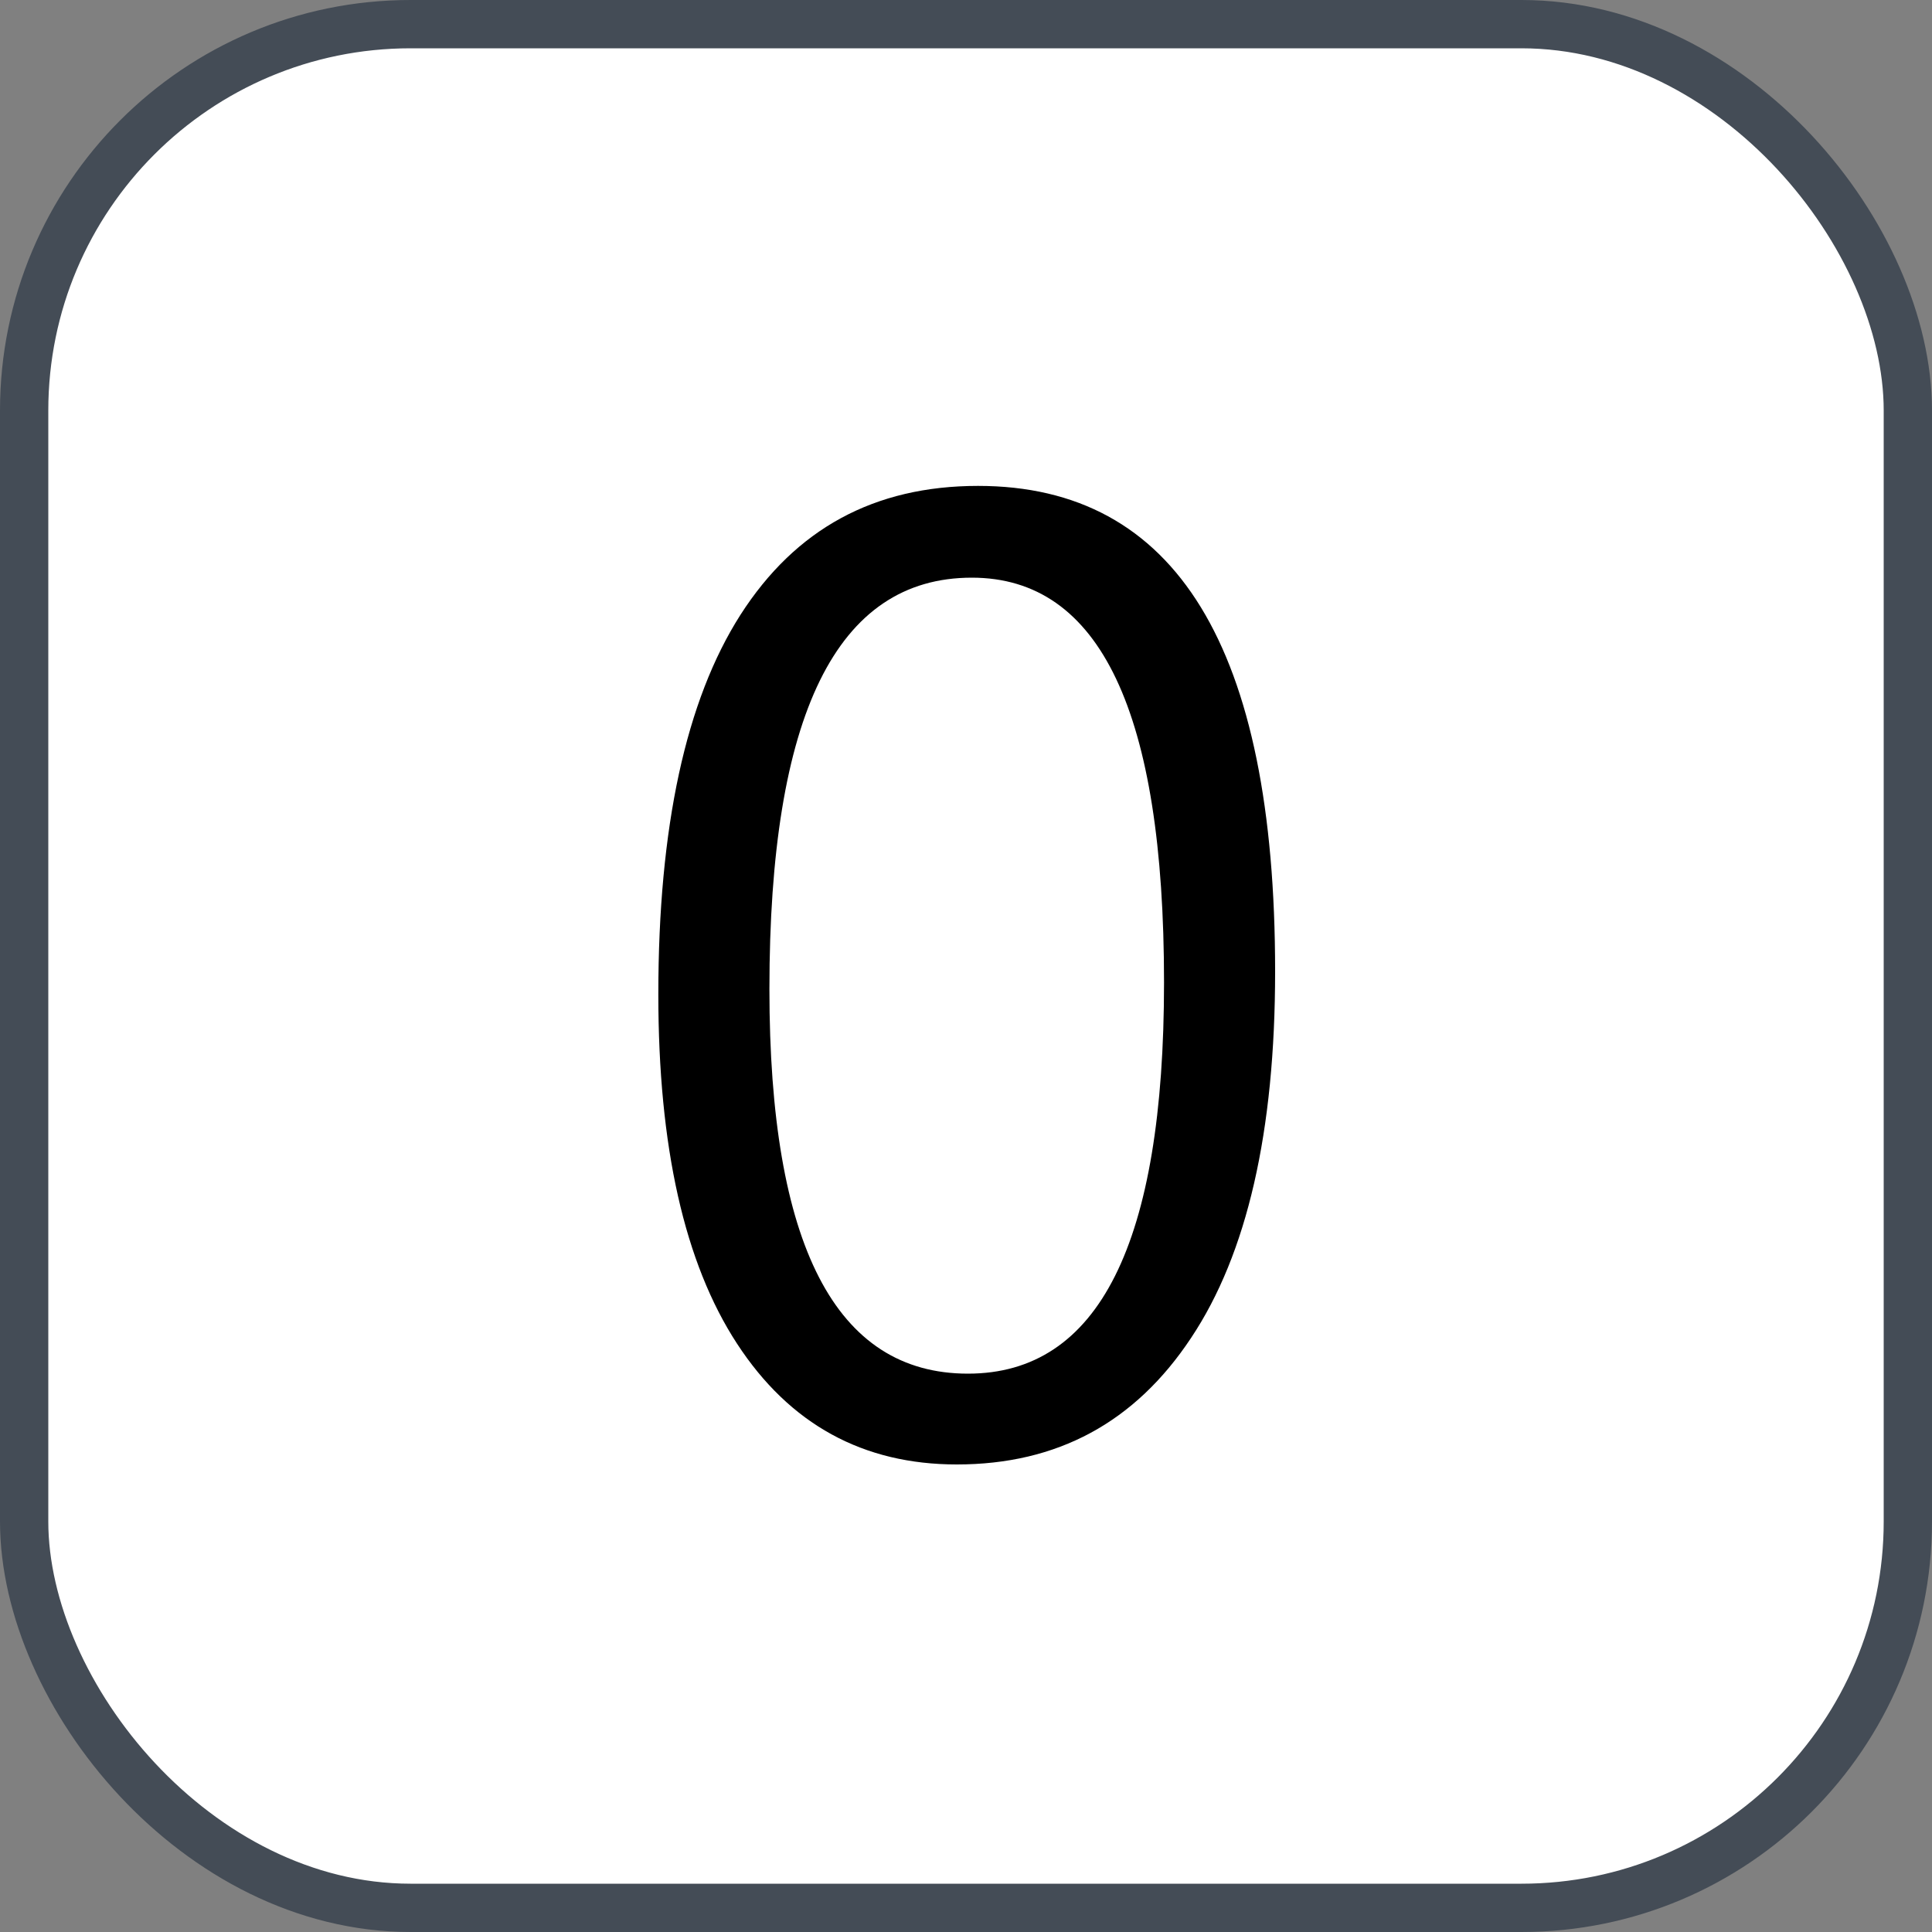 <svg xmlns="http://www.w3.org/2000/svg" version="1.1" xmlns:xlink="http://www.w3.org/1999/xlink" xmlns:svgjs="http://svgjs.com/svgjs" width="40" height="40"><rect width="100%" height="100%" fill="#808080" stroke="none"/><svg id="SvgjsSvg1002" style="overflow: hidden; top: -100%; left: -100%; position: absolute; opacity: 0;" width="2" height="0" focusable="false"><polyline id="SvgjsPolyline1003" points="0,0"></polyline><path id="SvgjsPath1004" d="M0 0 "></path></svg><defs id="SvgjsDefs3003"></defs><rect id="SvgjsRect3004" width="39" height="39" x="0.5" y="0.5" rx="8" ry="8" fill="#ffffff" stroke-opacity="1" stroke="#444c56" stroke-width="1"></rect><path id="SvgjsPath3005" d="M19.81 30.32C21.89 30.32 23.50 29.45 24.66 27.70C25.82 25.96 26.40 23.43 26.40 20.11C26.40 13.41 24.35 10.06 20.25 10.06C18.10 10.06 16.47 10.95 15.33 12.73C14.20 14.50 13.63 17.12 13.63 20.59C13.63 23.74 14.17 26.15 15.26 27.82C16.35 29.49 17.87 30.32 19.81 30.32ZM20.12 11.96C22.78 11.96 24.10 14.75 24.10 20.34C24.10 25.74 22.75 28.44 20.04 28.44C17.30 28.44 15.93 25.78 15.93 20.48C15.93 14.80 17.32 11.96 20.12 11.96Z" fill="#000000"></path></svg>